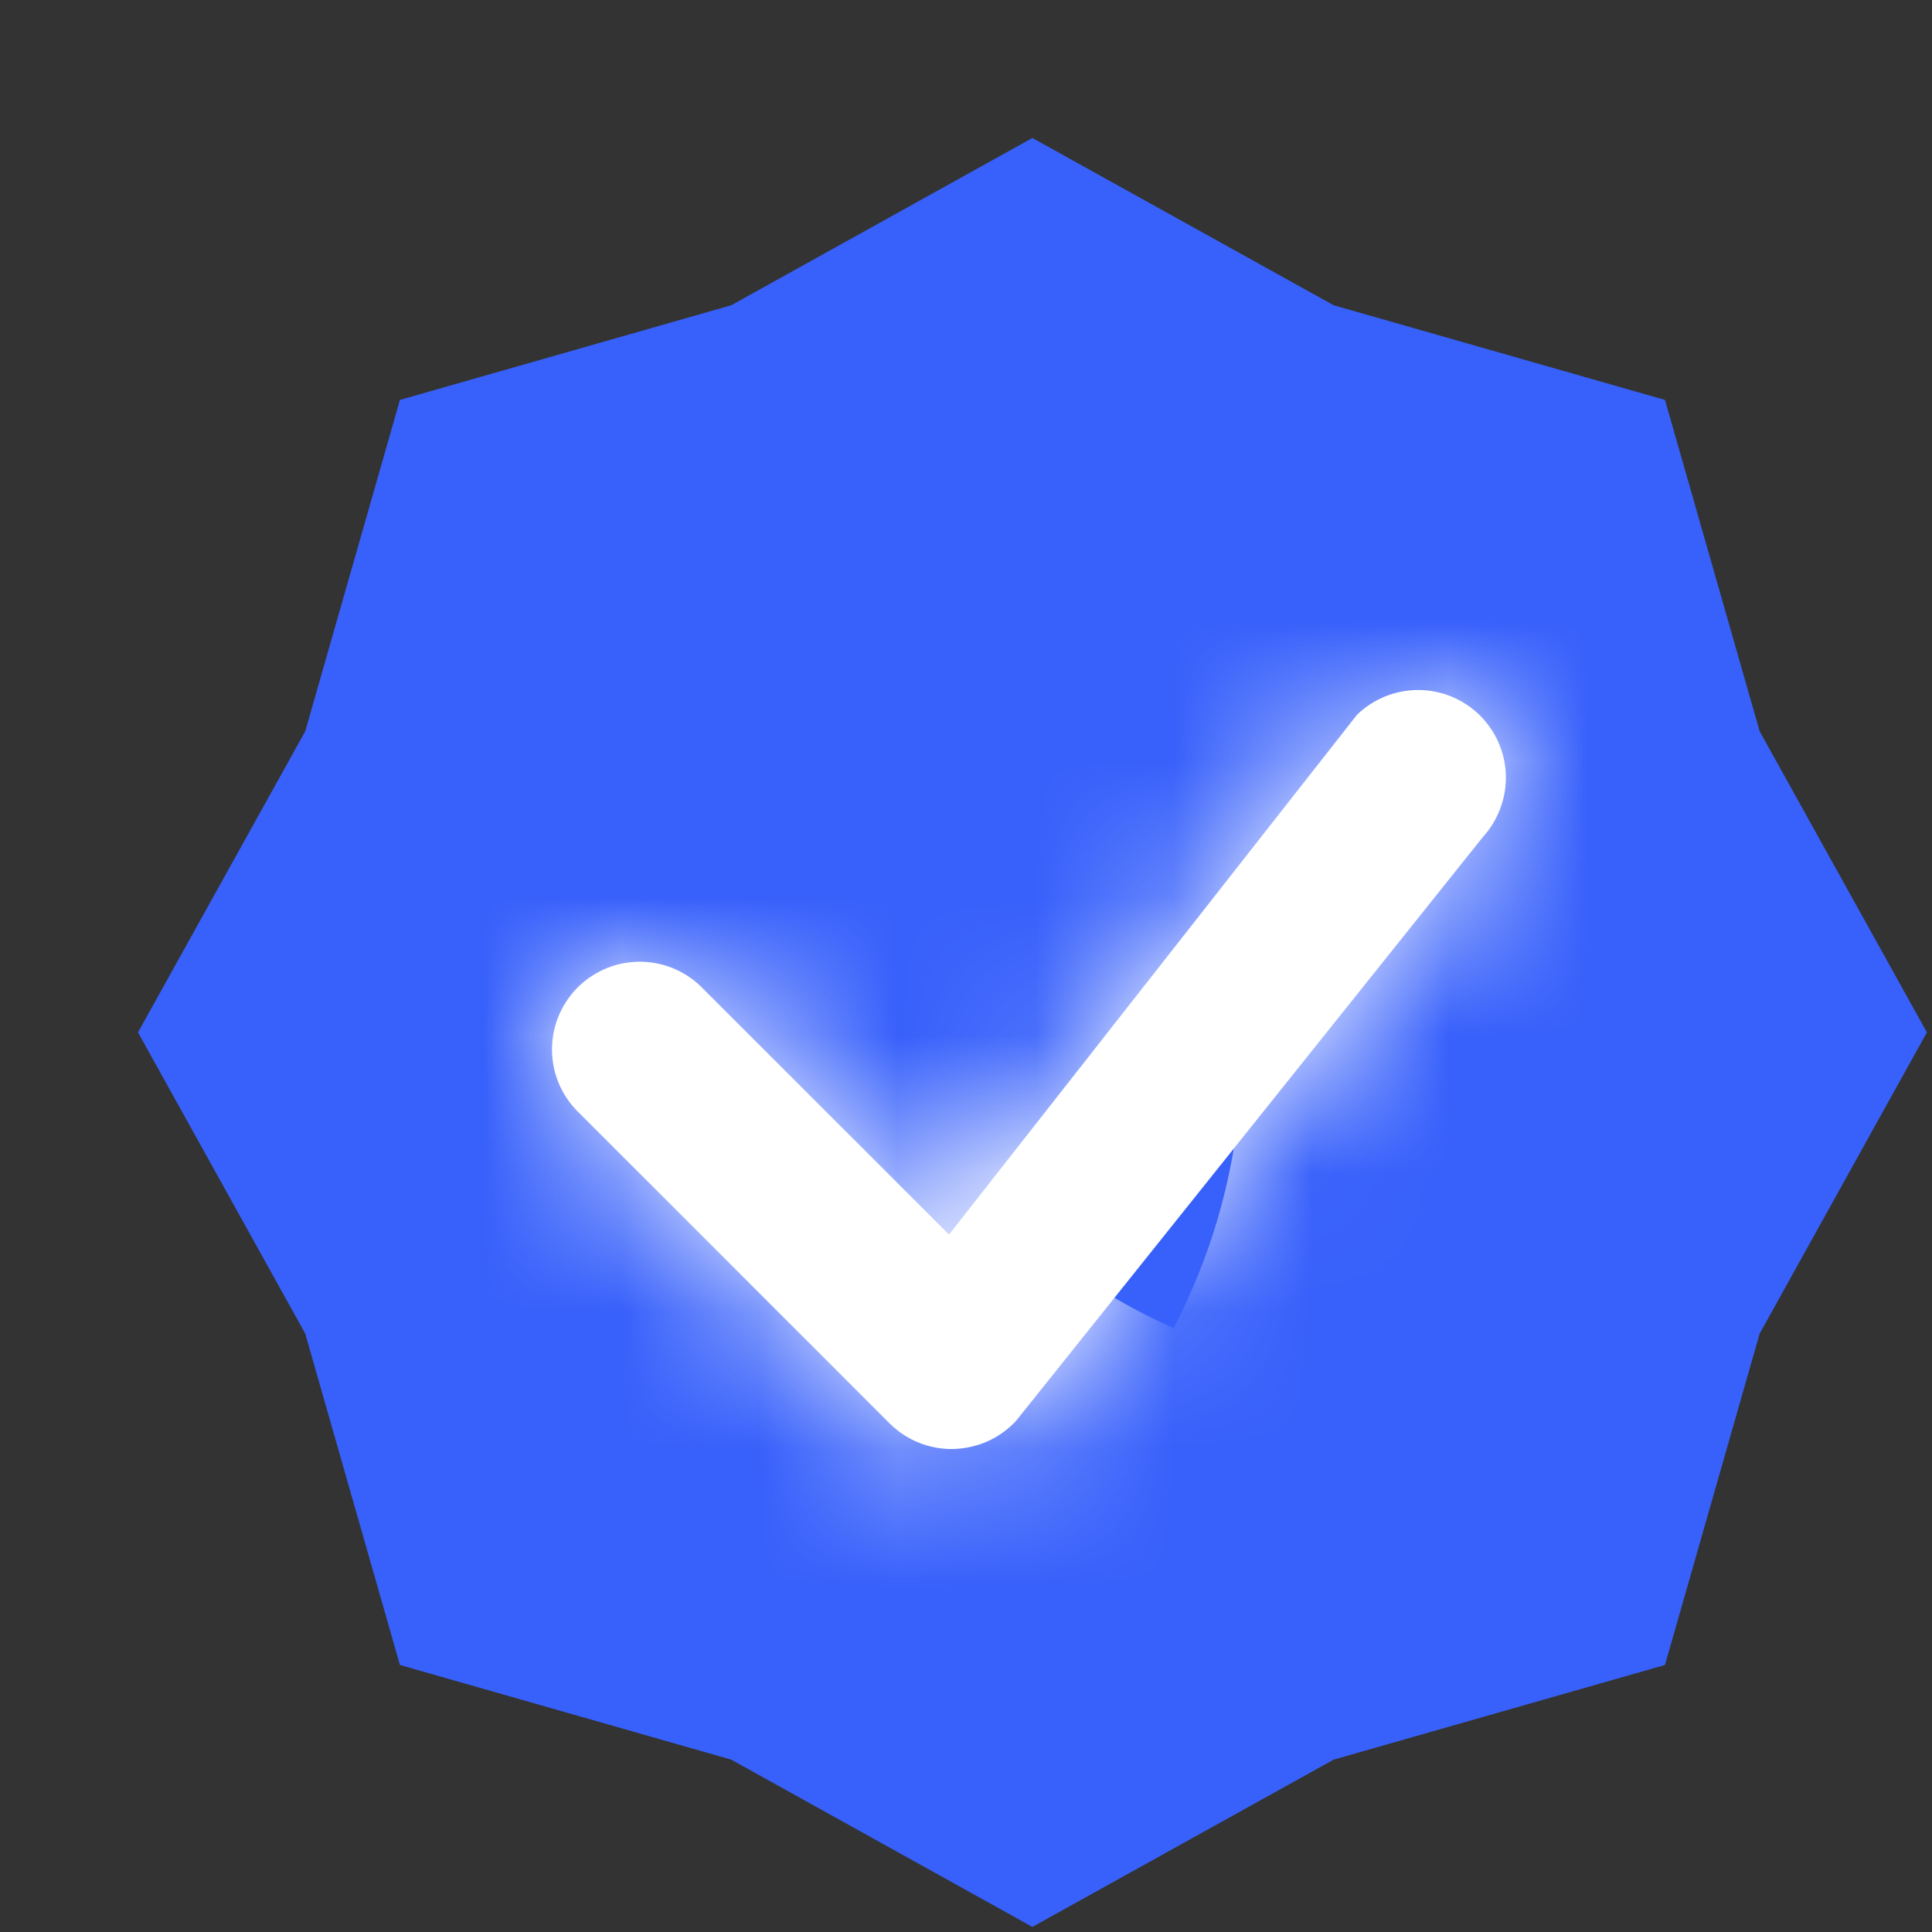 <svg width="14" height="14" viewBox="0 0 14 14" fill="none" xmlns="http://www.w3.org/2000/svg">
<rect x="0" y="0" width="14" height="14" fill="#333333" stroke="none"/>
<path fill-rule="evenodd" clip-rule="evenodd" d="M7.481 1L9.664 2.212L12.065 2.898L12.751 5.299L13.963 7.481L12.751 9.664L12.065 12.065L9.664 12.751L7.481 13.963L5.299 12.751L2.898 12.065L2.212 9.664L1 7.481L2.212 5.299L2.898 2.898L5.299 2.212L7.481 1Z" fill="#3861FB"/>
<mask id="path-2-inside-1_3543_25270" fill="white">
<path d="M9.838 5.175C9.957 5.062 10.116 4.999 10.281 5C10.446 5.001 10.604 5.067 10.722 5.182C10.839 5.298 10.908 5.454 10.912 5.619C10.916 5.784 10.856 5.944 10.745 6.066L7.362 10.297C7.304 10.359 7.233 10.41 7.155 10.445C7.077 10.479 6.993 10.498 6.907 10.5C6.822 10.502 6.737 10.486 6.658 10.454C6.578 10.422 6.506 10.374 6.446 10.314L4.202 8.07C4.14 8.012 4.09 7.942 4.055 7.864C4.02 7.786 4.002 7.701 4 7.616C3.999 7.531 4.014 7.446 4.046 7.367C4.078 7.288 4.126 7.216 4.186 7.155C4.247 7.095 4.319 7.047 4.398 7.015C4.477 6.983 4.562 6.968 4.647 6.969C4.733 6.971 4.817 6.989 4.895 7.024C4.973 7.059 5.043 7.109 5.101 7.171L6.877 8.946L9.822 5.194C9.827 5.187 9.832 5.181 9.838 5.175Z"/>
</mask>
<path d="M9.838 5.175C9.957 5.062 10.116 4.999 10.281 5C10.446 5.001 10.604 5.067 10.722 5.182C10.839 5.298 10.908 5.454 10.912 5.619C10.916 5.784 10.856 5.944 10.745 6.066L7.362 10.297C7.304 10.359 7.233 10.41 7.155 10.445C7.077 10.479 6.993 10.498 6.907 10.5C6.822 10.502 6.737 10.486 6.658 10.454C6.578 10.422 6.506 10.374 6.446 10.314L4.202 8.07C4.14 8.012 4.09 7.942 4.055 7.864C4.02 7.786 4.002 7.701 4 7.616C3.999 7.531 4.014 7.446 4.046 7.367C4.078 7.288 4.126 7.216 4.186 7.155C4.247 7.095 4.319 7.047 4.398 7.015C4.477 6.983 4.562 6.968 4.647 6.969C4.733 6.971 4.817 6.989 4.895 7.024C4.973 7.059 5.043 7.109 5.101 7.171L6.877 8.946L9.822 5.194C9.827 5.187 9.832 5.181 9.838 5.175Z" fill="white"/>
<path d="M9.838 5.175L6.39 1.554L6.36 1.582L6.331 1.611L9.838 5.175ZM10.745 6.066L7.059 2.687L6.945 2.811L6.84 2.943L10.745 6.066ZM7.362 10.297L11.026 13.699L11.152 13.563L11.267 13.419L7.362 10.297ZM6.446 10.314L9.982 6.778L9.982 6.778L6.446 10.314ZM4.202 8.07L7.738 4.535L7.676 4.472L7.611 4.412L4.202 8.07ZM5.101 7.171L1.443 10.58L1.504 10.645L1.567 10.708L5.101 7.171ZM6.877 8.946L3.342 12.482L7.329 16.468L10.81 12.033L6.877 8.946ZM9.822 5.194L5.94 2.042L5.914 2.074L5.888 2.107L9.822 5.194ZM13.285 8.797C12.466 9.577 11.375 10.008 10.243 10L10.319 0C8.857 -0.011 7.449 0.546 6.39 1.554L13.285 8.797ZM10.243 10C9.111 9.991 8.027 9.543 7.22 8.751L14.224 1.613C13.18 0.59 11.78 0.011 10.319 0L10.243 10ZM7.22 8.751C6.412 7.958 5.944 6.883 5.914 5.751L15.91 5.487C15.871 4.026 15.267 2.637 14.224 1.613L7.22 8.751ZM5.914 5.751C5.884 4.62 6.294 3.521 7.059 2.687L14.431 9.444C15.418 8.367 15.949 6.948 15.91 5.487L5.914 5.751ZM6.84 2.943L3.457 7.174L11.267 13.419L14.65 9.188L6.84 2.943ZM3.697 6.895C4.097 6.465 4.579 6.12 5.114 5.88L9.196 15.009C9.888 14.7 10.51 14.254 11.026 13.699L3.697 6.895ZM5.114 5.88C5.65 5.641 6.228 5.512 6.815 5.501L7 15.499C7.758 15.485 8.505 15.318 9.196 15.009L5.114 5.88ZM6.815 5.501C7.402 5.49 7.984 5.597 8.528 5.817L4.787 15.091C5.49 15.374 6.242 15.513 7 15.499L6.815 5.501ZM8.528 5.817C9.073 6.036 9.567 6.363 9.982 6.778L2.91 13.849C3.446 14.385 4.084 14.807 4.787 15.091L8.528 5.817ZM9.982 6.778L7.738 4.535L0.667 11.606L2.91 13.849L9.982 6.778ZM7.611 4.412C8.04 4.812 8.384 5.293 8.622 5.829L-0.512 9.899C-0.204 10.59 0.24 11.212 0.794 11.728L7.611 4.412ZM8.622 5.829C8.861 6.364 8.989 6.942 8.999 7.528L-0.999 7.704C-0.986 8.461 -0.82 9.207 -0.512 9.899L8.622 5.829ZM8.999 7.528C9.01 8.114 8.902 8.696 8.682 9.239L-0.59 5.494C-0.873 6.196 -1.012 6.948 -0.999 7.704L8.999 7.528ZM8.682 9.239C8.463 9.783 8.136 10.276 7.722 10.691L0.651 3.62C0.116 4.155 -0.306 4.792 -0.59 5.494L8.682 9.239ZM7.722 10.691C7.307 11.105 6.814 11.432 6.27 11.651L2.525 2.379C1.823 2.663 1.186 3.084 0.651 3.62L7.722 10.691ZM6.27 11.651C5.727 11.871 5.145 11.979 4.559 11.968L4.735 1.97C3.979 1.956 3.227 2.096 2.525 2.379L6.27 11.651ZM4.559 11.968C3.973 11.958 3.395 11.83 2.86 11.591L6.93 2.457C6.238 2.149 5.492 1.983 4.735 1.97L4.559 11.968ZM2.86 11.591C2.324 11.353 1.843 11.009 1.443 10.58L8.759 3.763C8.243 3.209 7.621 2.765 6.93 2.457L2.86 11.591ZM1.567 10.708L3.342 12.482L10.411 5.41L8.636 3.635L1.567 10.708ZM10.81 12.033L13.755 8.281L5.888 2.107L2.943 5.859L10.81 12.033ZM13.703 8.346C13.709 8.339 13.714 8.332 13.715 8.331C13.717 8.328 13.714 8.332 13.712 8.335C13.706 8.343 13.684 8.369 13.656 8.402C13.598 8.471 13.491 8.595 13.344 8.739L6.331 1.611C6.178 1.761 6.066 1.892 6.002 1.966C5.972 2.003 5.948 2.032 5.939 2.043C5.935 2.048 5.931 2.054 5.932 2.052C5.932 2.052 5.933 2.051 5.934 2.049C5.936 2.048 5.938 2.045 5.94 2.042L13.703 8.346Z" fill="white" mask="url(#path-2-inside-1_3543_25270)"/>
</svg>
